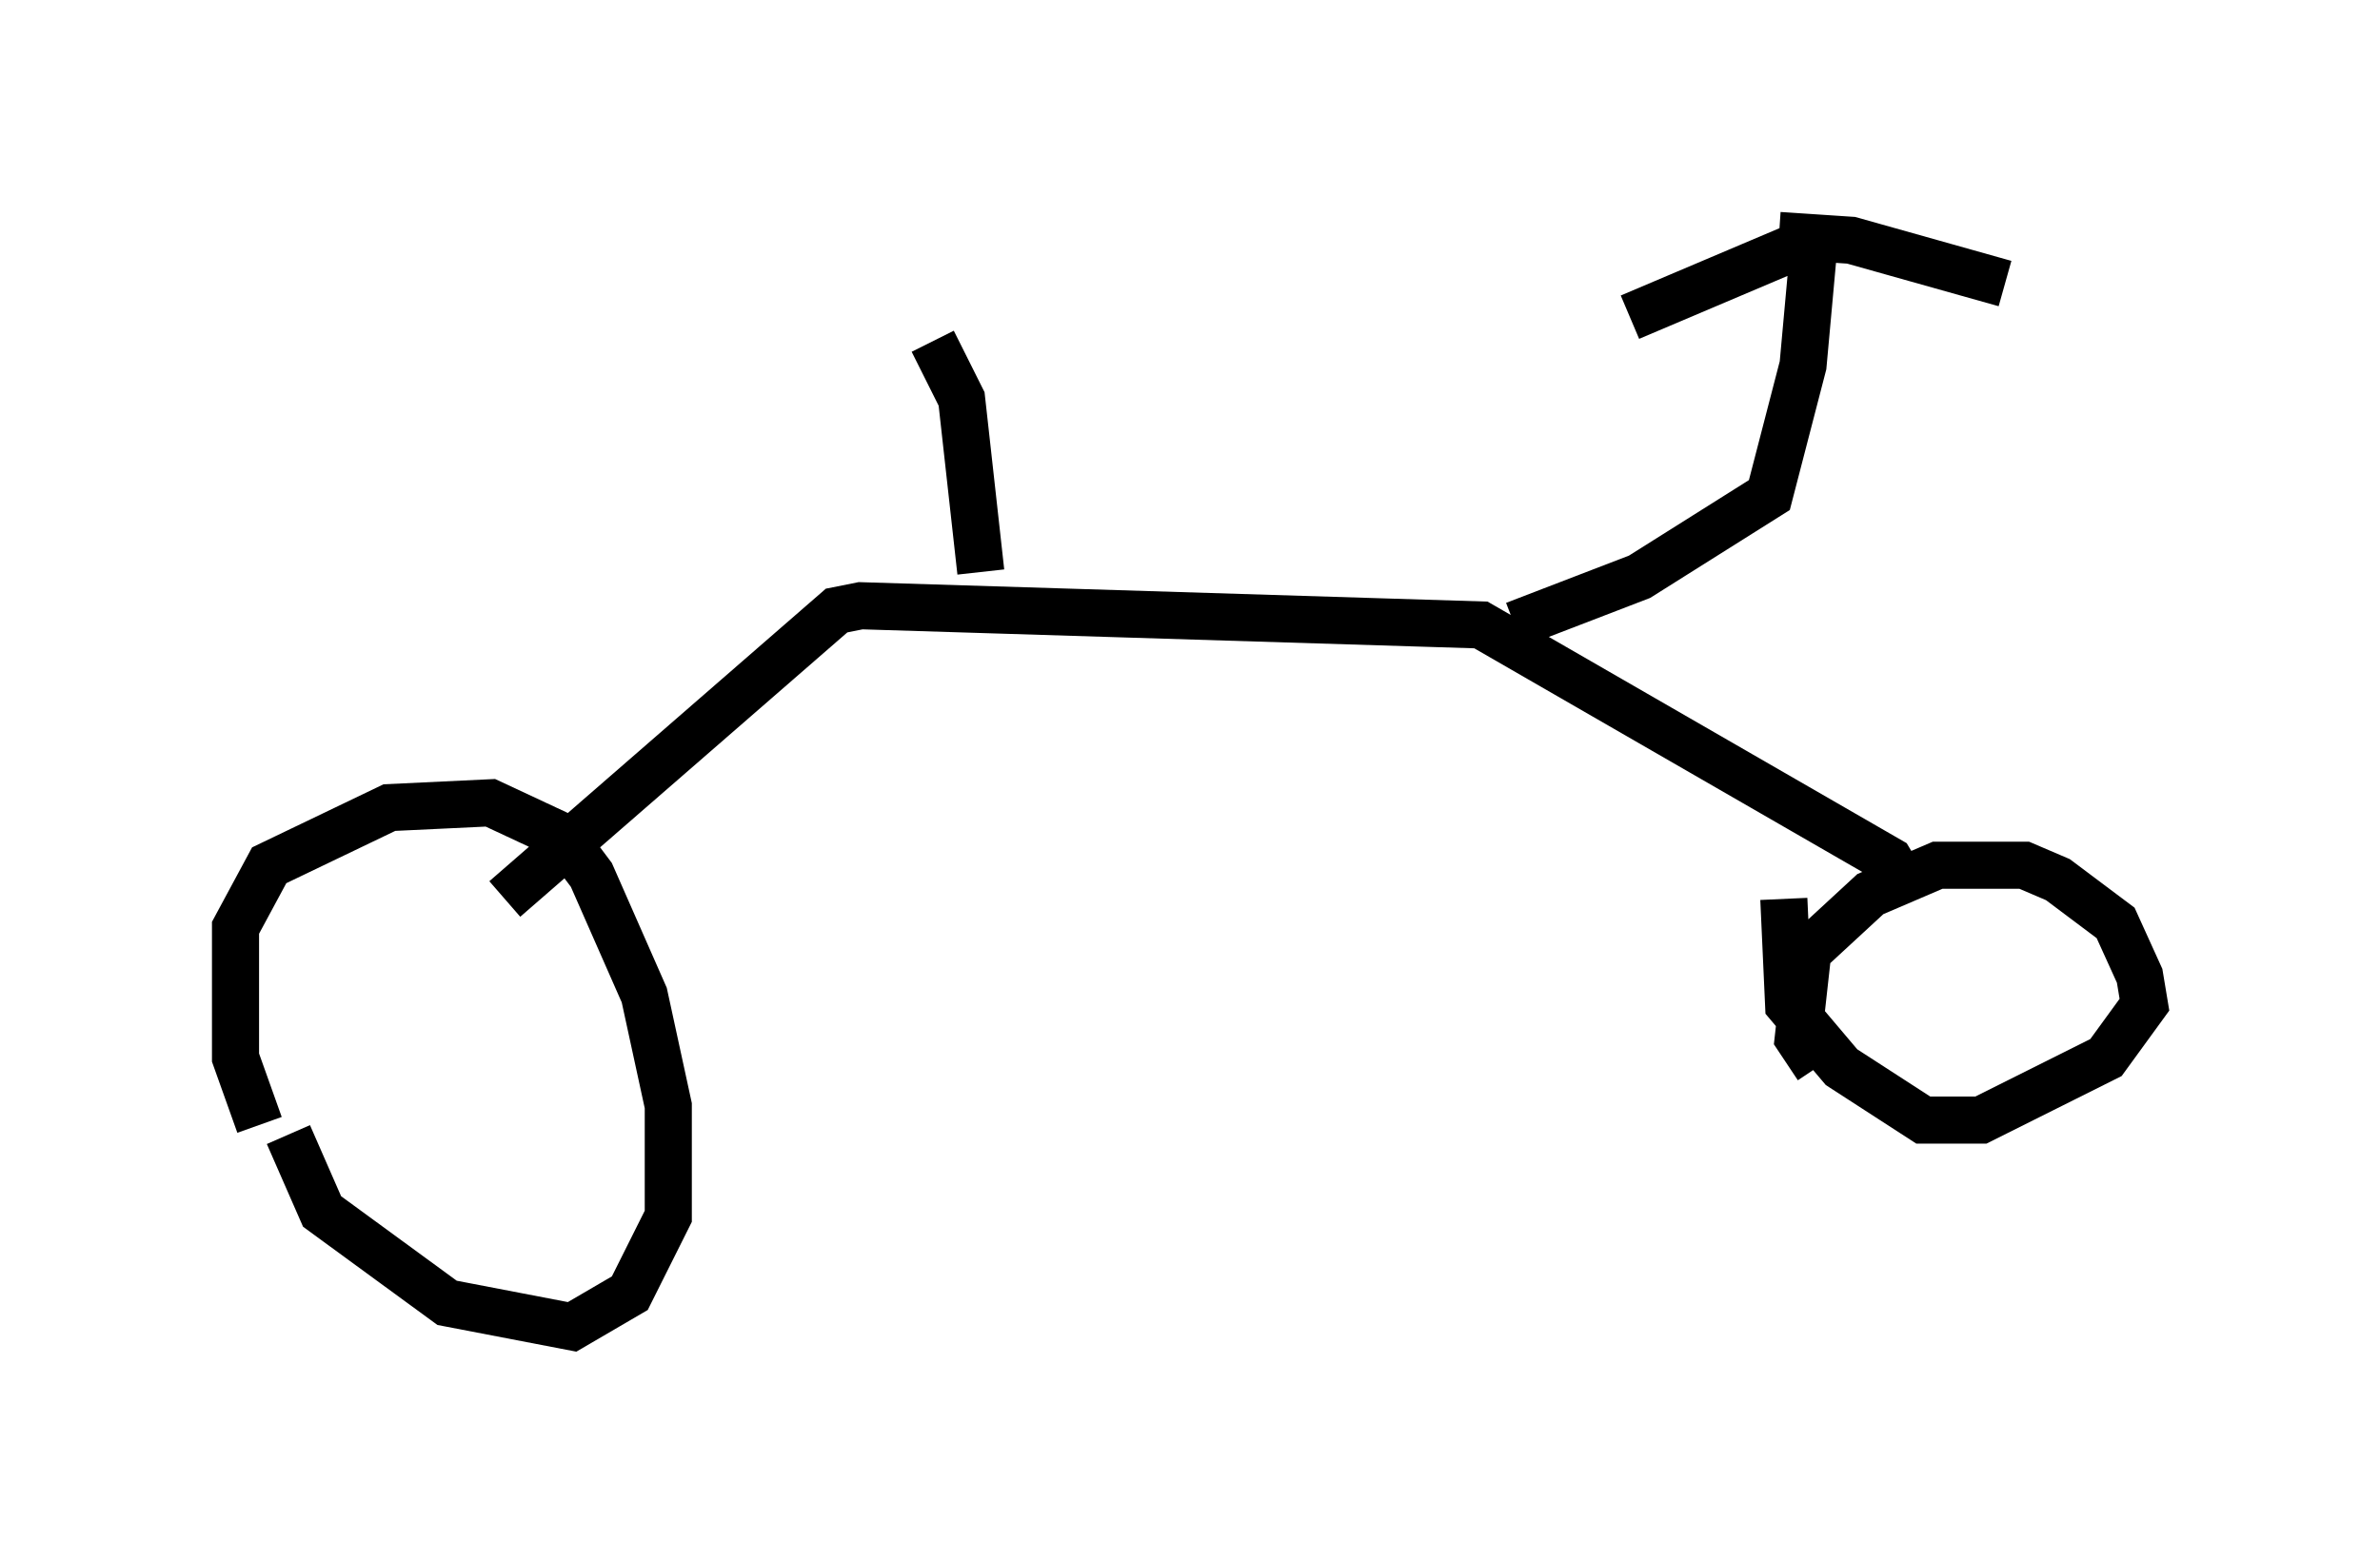 <?xml version="1.0" encoding="utf-8" ?>
<svg baseProfile="full" height="33.173" version="1.1" width="50.528" xmlns="http://www.w3.org/2000/svg" xmlns:ev="http://www.w3.org/2001/xml-events" xmlns:xlink="http://www.w3.org/1999/xlink"><defs /><rect fill="white" height="33.173" width="50.528" x="0" y="0" /><path d="M6.531, 24.906 m-1.021, -1.021 l-0.51, -1.429 0.0, -2.756 l0.715, -1.327 2.552, -1.225 l2.144, -0.102 1.531, 0.715 l0.613, 0.817 1.123, 2.552 l0.51, 2.348 0.0, 2.348 l-0.817, 1.633 -1.225, 0.715 l-2.654, -0.51 -2.654, -1.94 l-0.715, -1.633 m4.594, -5.002 l7.044, -6.125 0.51, -0.102 l13.169, 0.408 8.677, 5.002 l0.306, 0.51 m-1.838, 3.879 l-0.408, -0.613 0.204, -1.838 l1.327, -1.225 1.429, -0.613 l1.838, 0.0 0.715, 0.306 l1.225, 0.919 0.51, 1.123 l0.102, 0.613 -0.817, 1.123 l-2.654, 1.327 -1.225, 0.0 l-1.735, -1.123 -1.123, -1.327 l-0.102, -2.246 m-5.717, -5.819 l2.654, -1.021 2.756, -1.735 l0.715, -2.756 0.204, -2.246 l-0.51, -0.204 -3.369, 1.429 m3.165, -1.735 l1.531, 0.102 3.267, 0.919 m-21.744, 6.125 l-0.408, -3.675 -0.613, -1.225 " fill="none" stroke="black" stroke-width="1" /></svg>